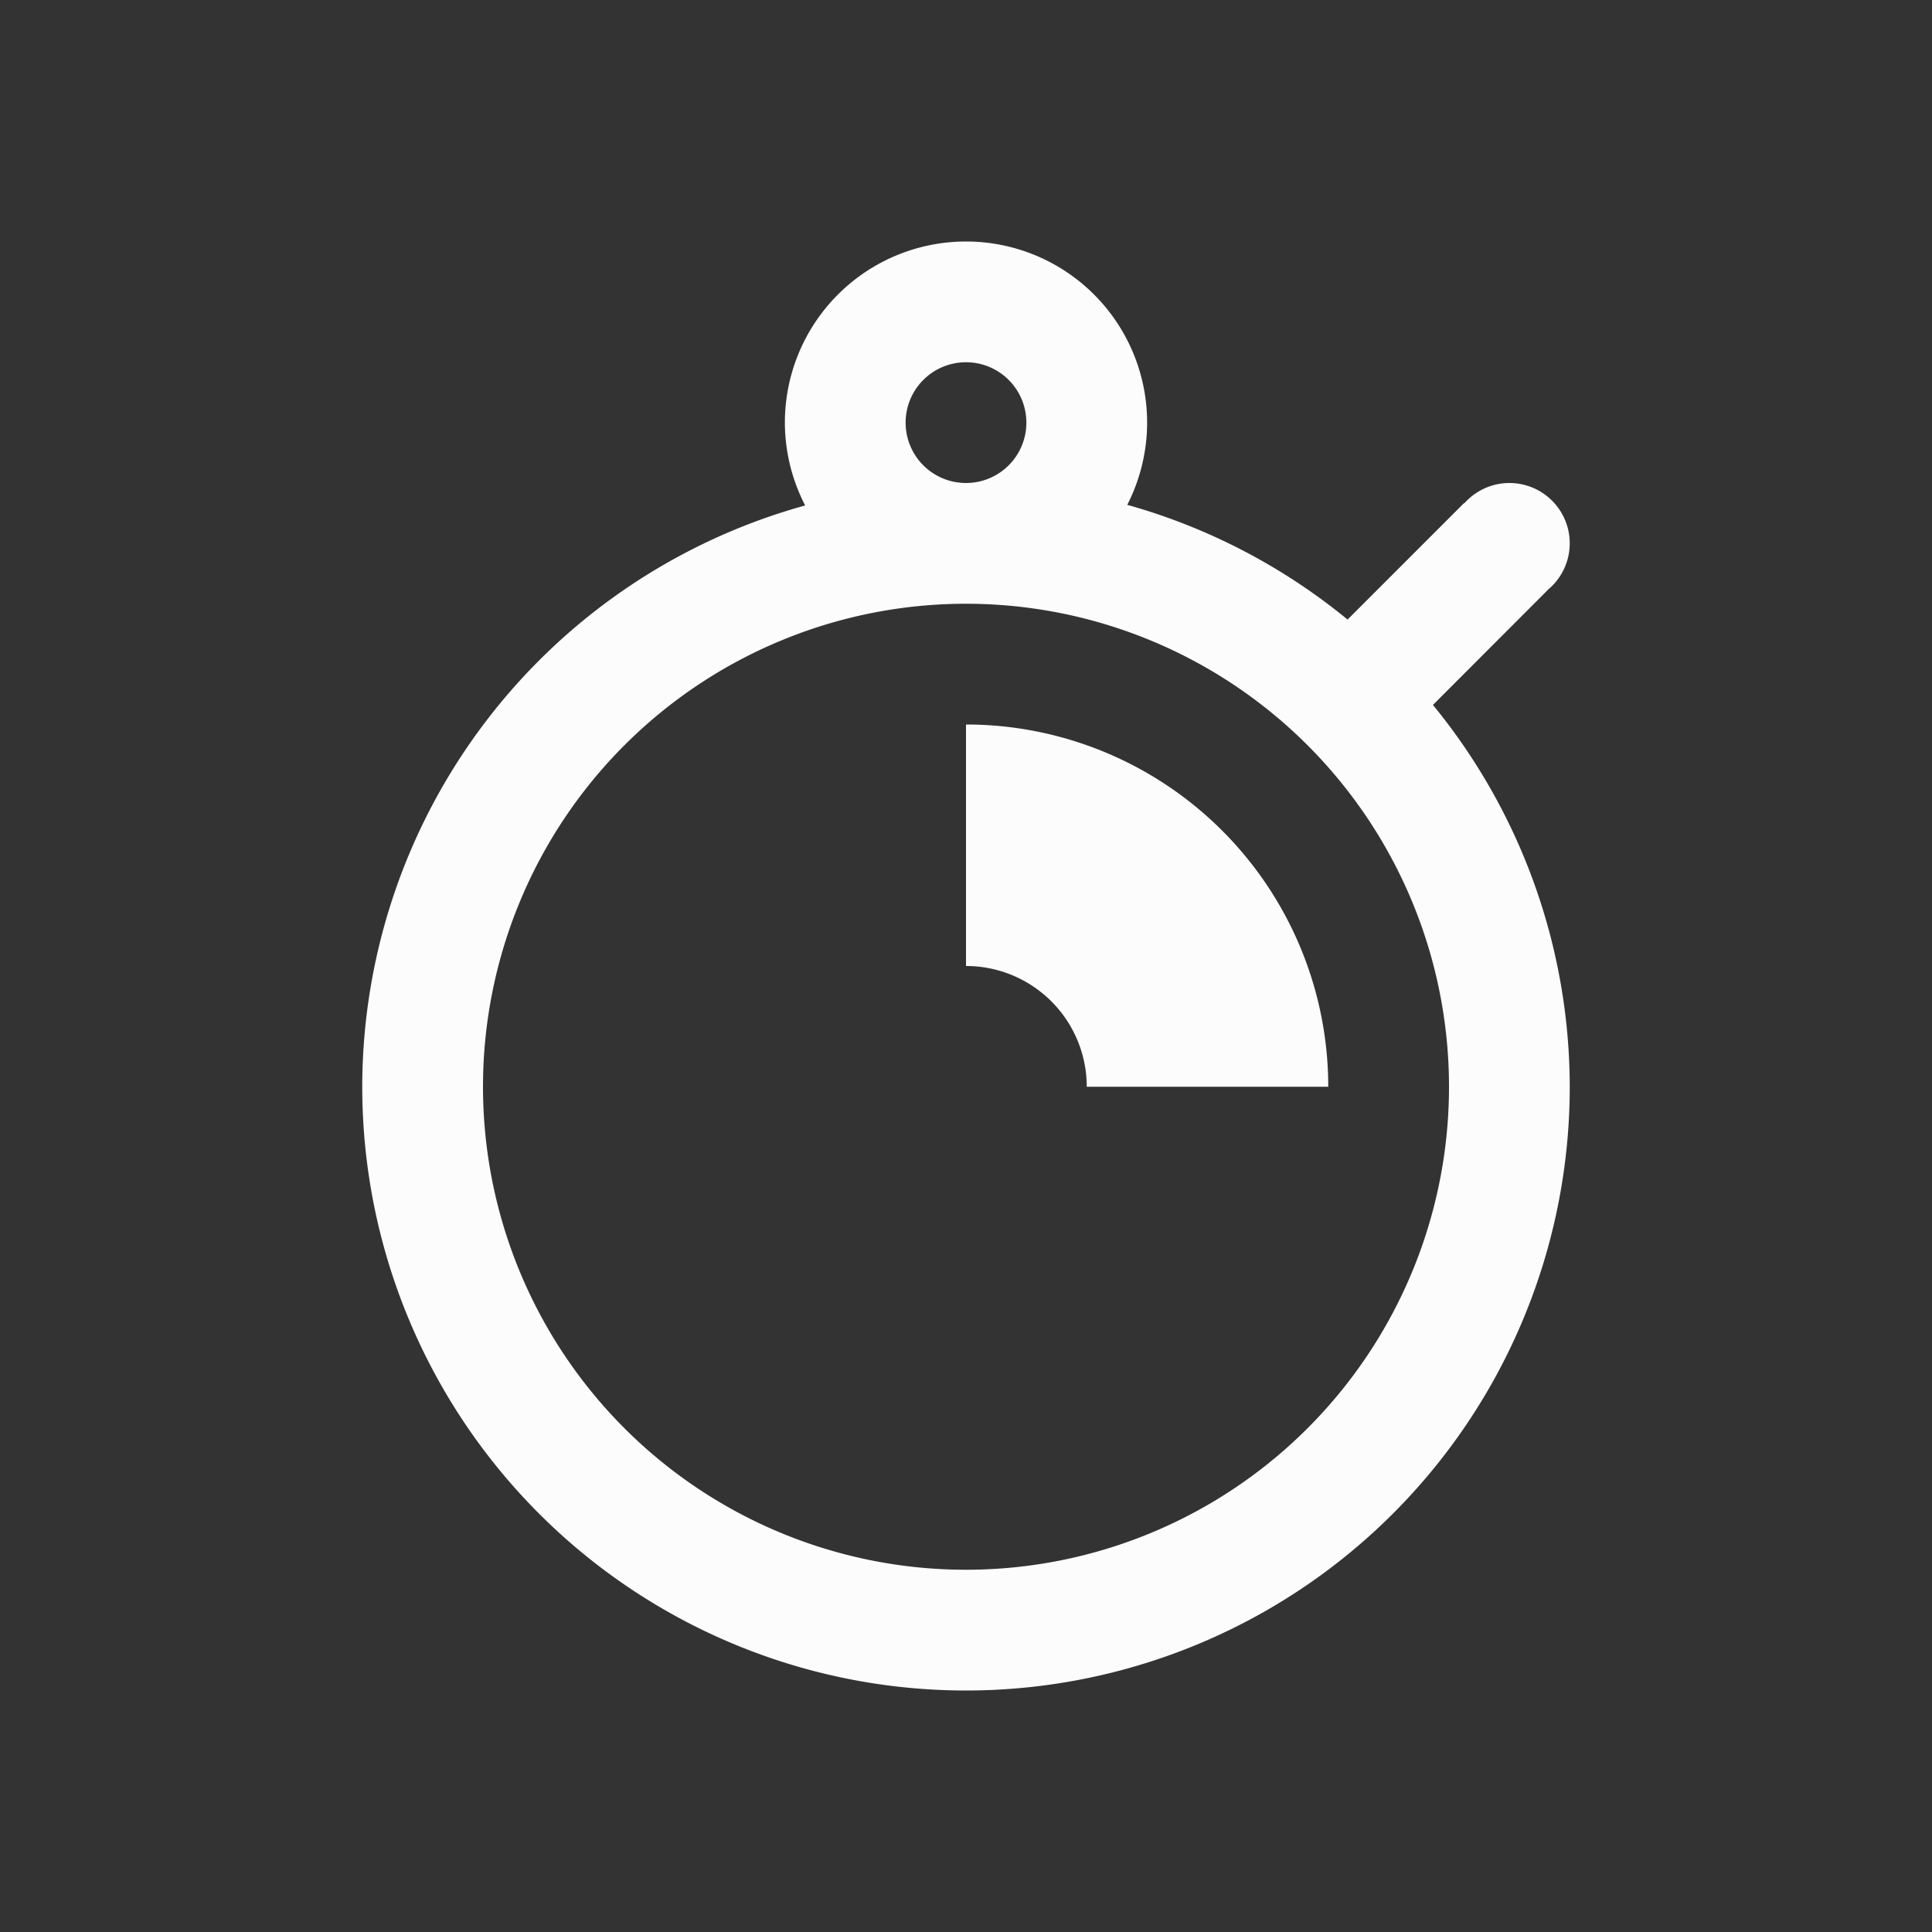 <svg xmlns="http://www.w3.org/2000/svg" viewBox="0 0 16 16">
<rect x="0" y="0" width="16" height="16" fill="#333333" stroke="none"/>
<defs id="defs3051">
<style id="current-color-scheme" type="text/css">
.ColorScheme-Text{color:#fcfcfc}
</style>
</defs>
<path d="M8 2a1.5 1.5 0 0 0-1.5 1.5 1.5 1.5 0 0 0 .168.686A5 5 0 0 0 3 9a5 5 0 0 0 5 5 5 5 0 0 0 5-5 5 5 0 0 0-1.133-3.162l.944-.945.017-.018.004-.002A.5.5 0 0 0 13 4.5a.5.5 0 0 0-.5-.5.5.5 0 0 0-.373.168l-.002-.002-.965.965a5 5 0 0 0-1.824-.95V4.18A1.5 1.5 0 0 0 9.5 3.5 1.5 1.5 0 0 0 8 2m0 1a.5.5 0 0 1 .5.5.5.5 0 0 1-.5.5.5.5 0 0 1-.5-.5A.5.5 0 0 1 8 3m0 2a4 4 0 0 1 4 4 4 4 0 0 1-4 4 4 4 0 0 1-4-4 4 4 0 0 1 4-4m0 1v2a1 1 0 0 1 1 1h2a3 3 0 0 0-3-3" class="ColorScheme-Text" style="fill:currentColor;fill-opacity:1;stroke:none"/>
</svg>

